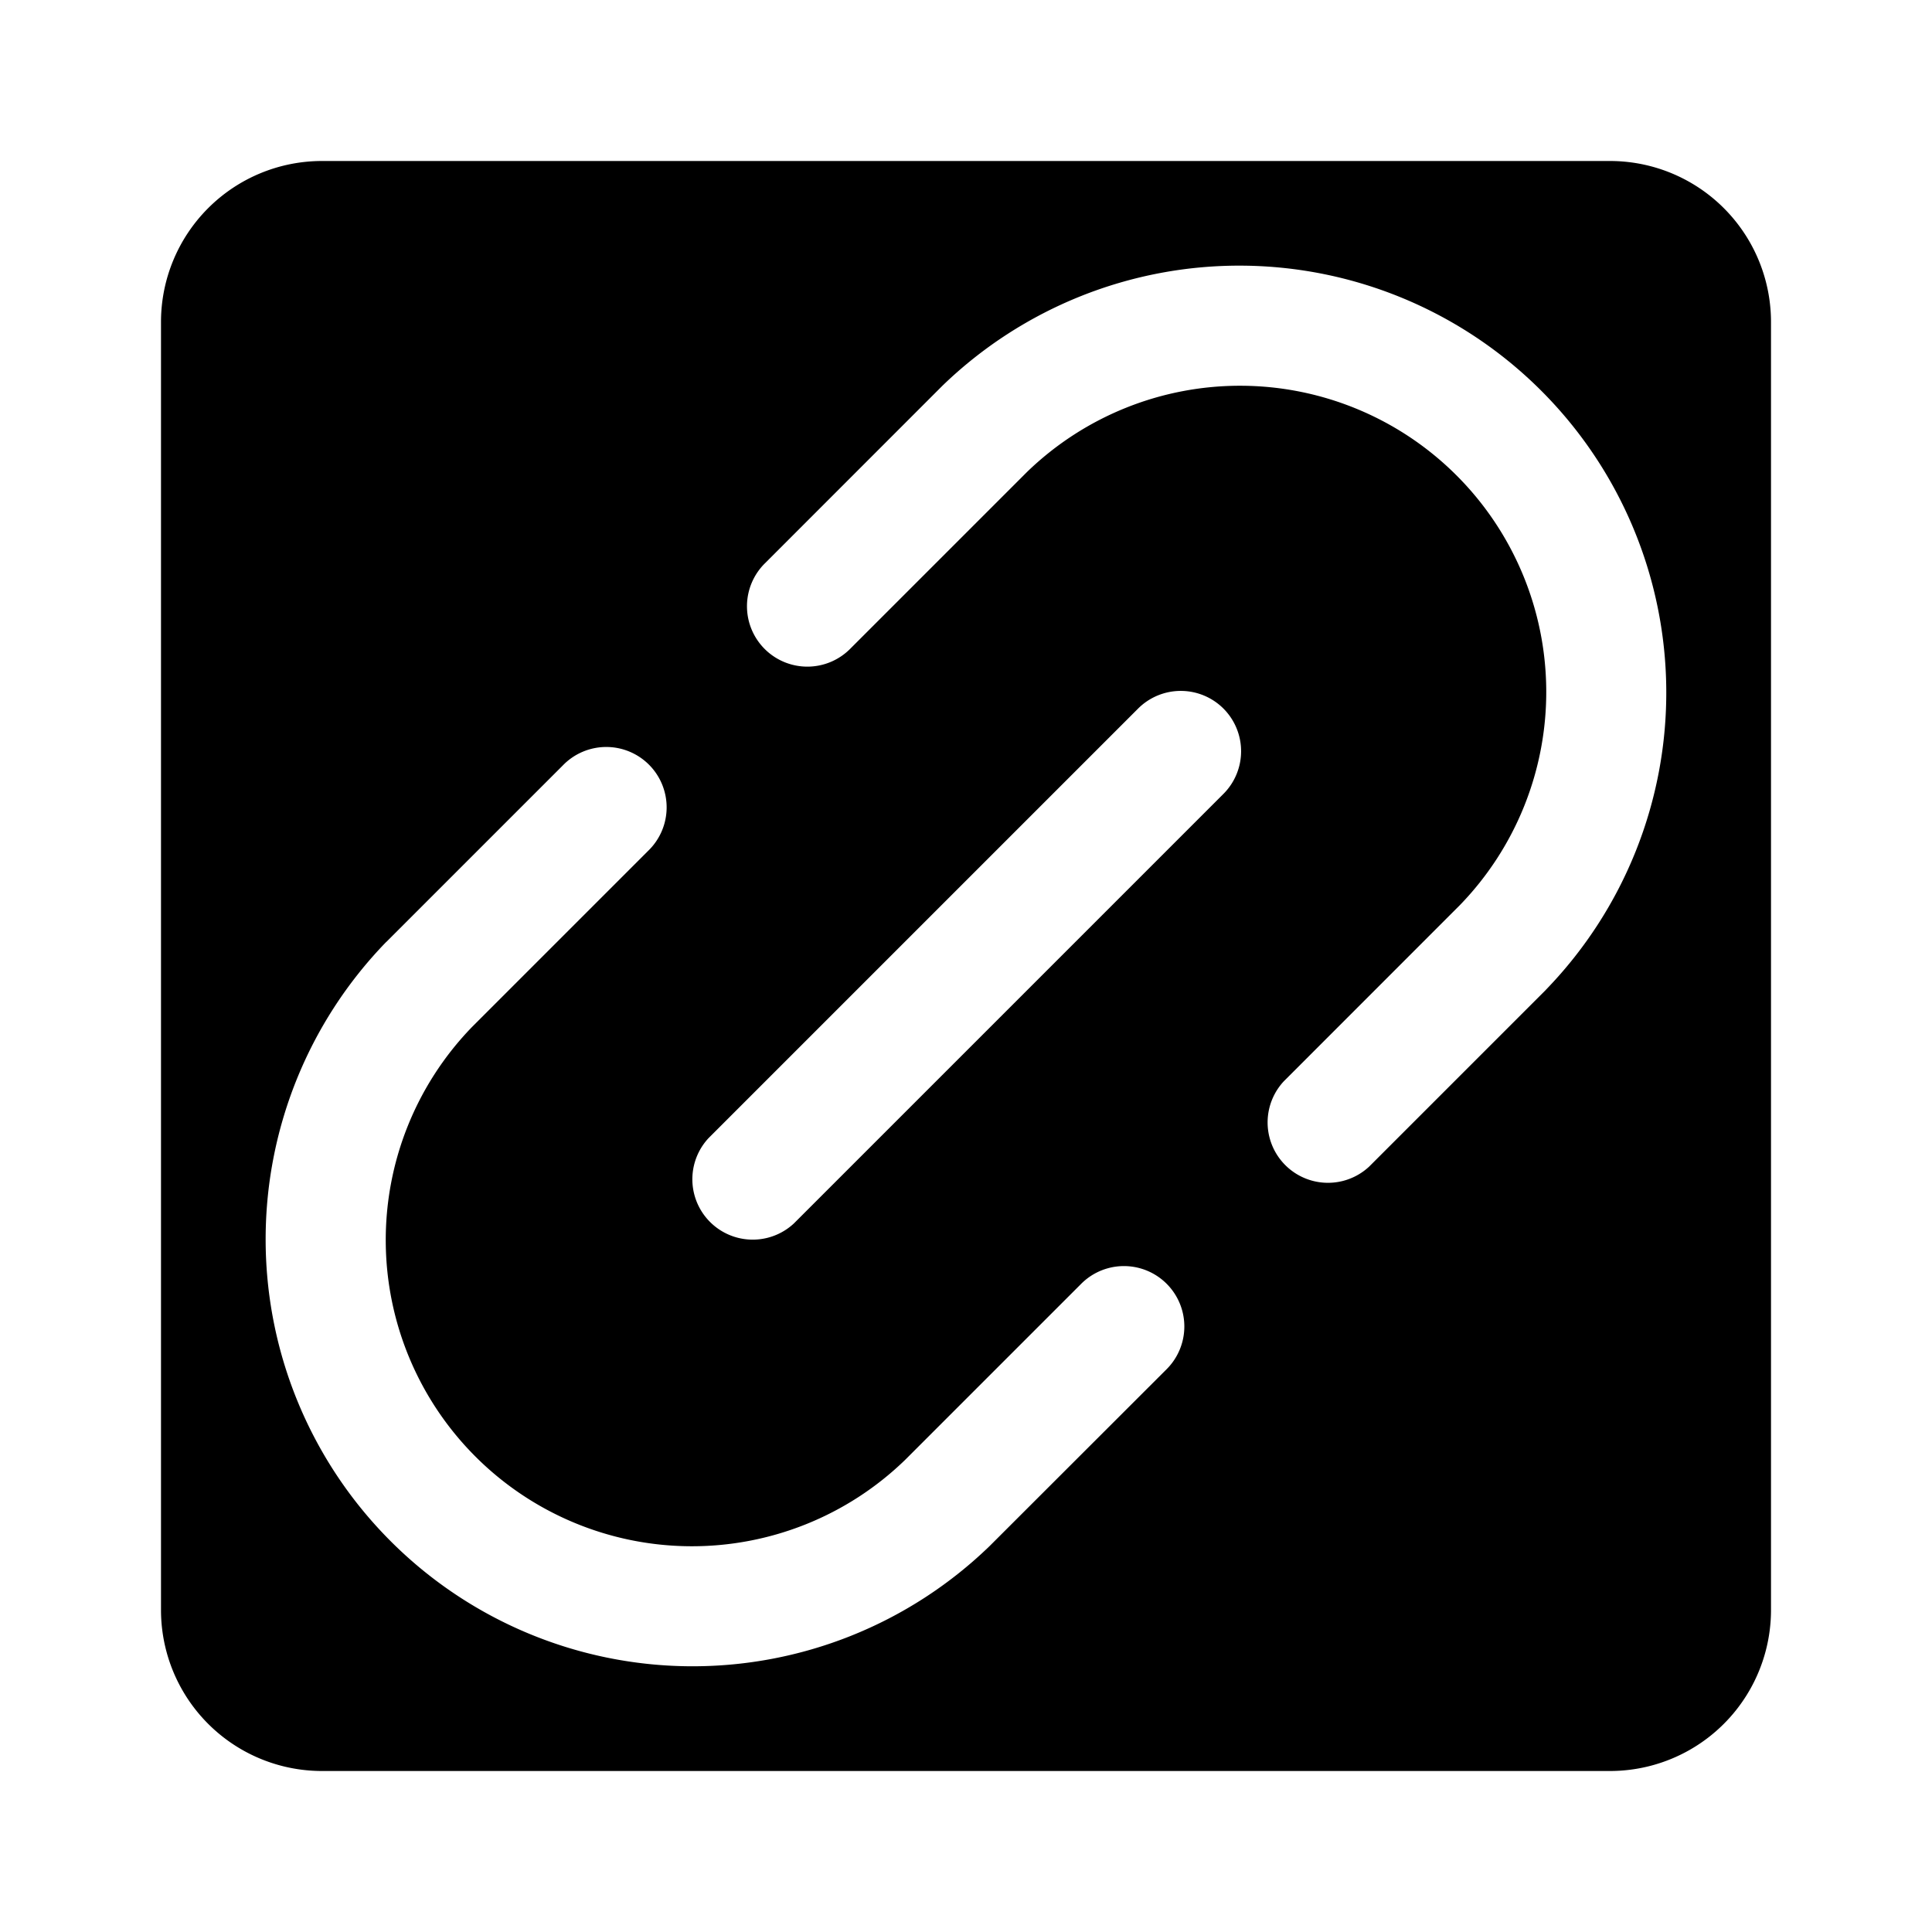 <svg xmlns="http://www.w3.org/2000/svg" width="24" height="24" fill="none" viewBox="0 0 24 24"><path fill="currentColor" fill-rule="evenodd" d="M2 20a2 2 0 0 0 2 2h16a2 2 0 0 0 2-2V4a2 2 0 0 0-2-2H4a2 2 0 0 0-2 2v16Zm9.706-15.207a5.304 5.304 0 0 1 7.5 7.5l-.006.007-2.192 2.192a.75.75 0 0 1-1.06-1.06l2.188-2.189a3.804 3.804 0 0 0-5.379-5.379l-2.188 2.188a.75.75 0 1 1-1.061-1.06l2.198-2.199Zm3.492 4.009a.75.75 0 0 1 0 1.06l-5.336 5.336a.75.75 0 0 1-1.06-1.06l5.336-5.336a.75.75 0 0 1 1.06 0Zm-7.146 1.767a.75.75 0 1 0-1.06-1.061L4.8 11.7l-.007.006a5.304 5.304 0 0 0 7.5 7.5l2.2-2.198a.75.75 0 0 0-1.062-1.06l-2.188 2.188a3.804 3.804 0 0 1-5.379-5.379l2.188-2.188Z" clip-rule="evenodd"/></svg>